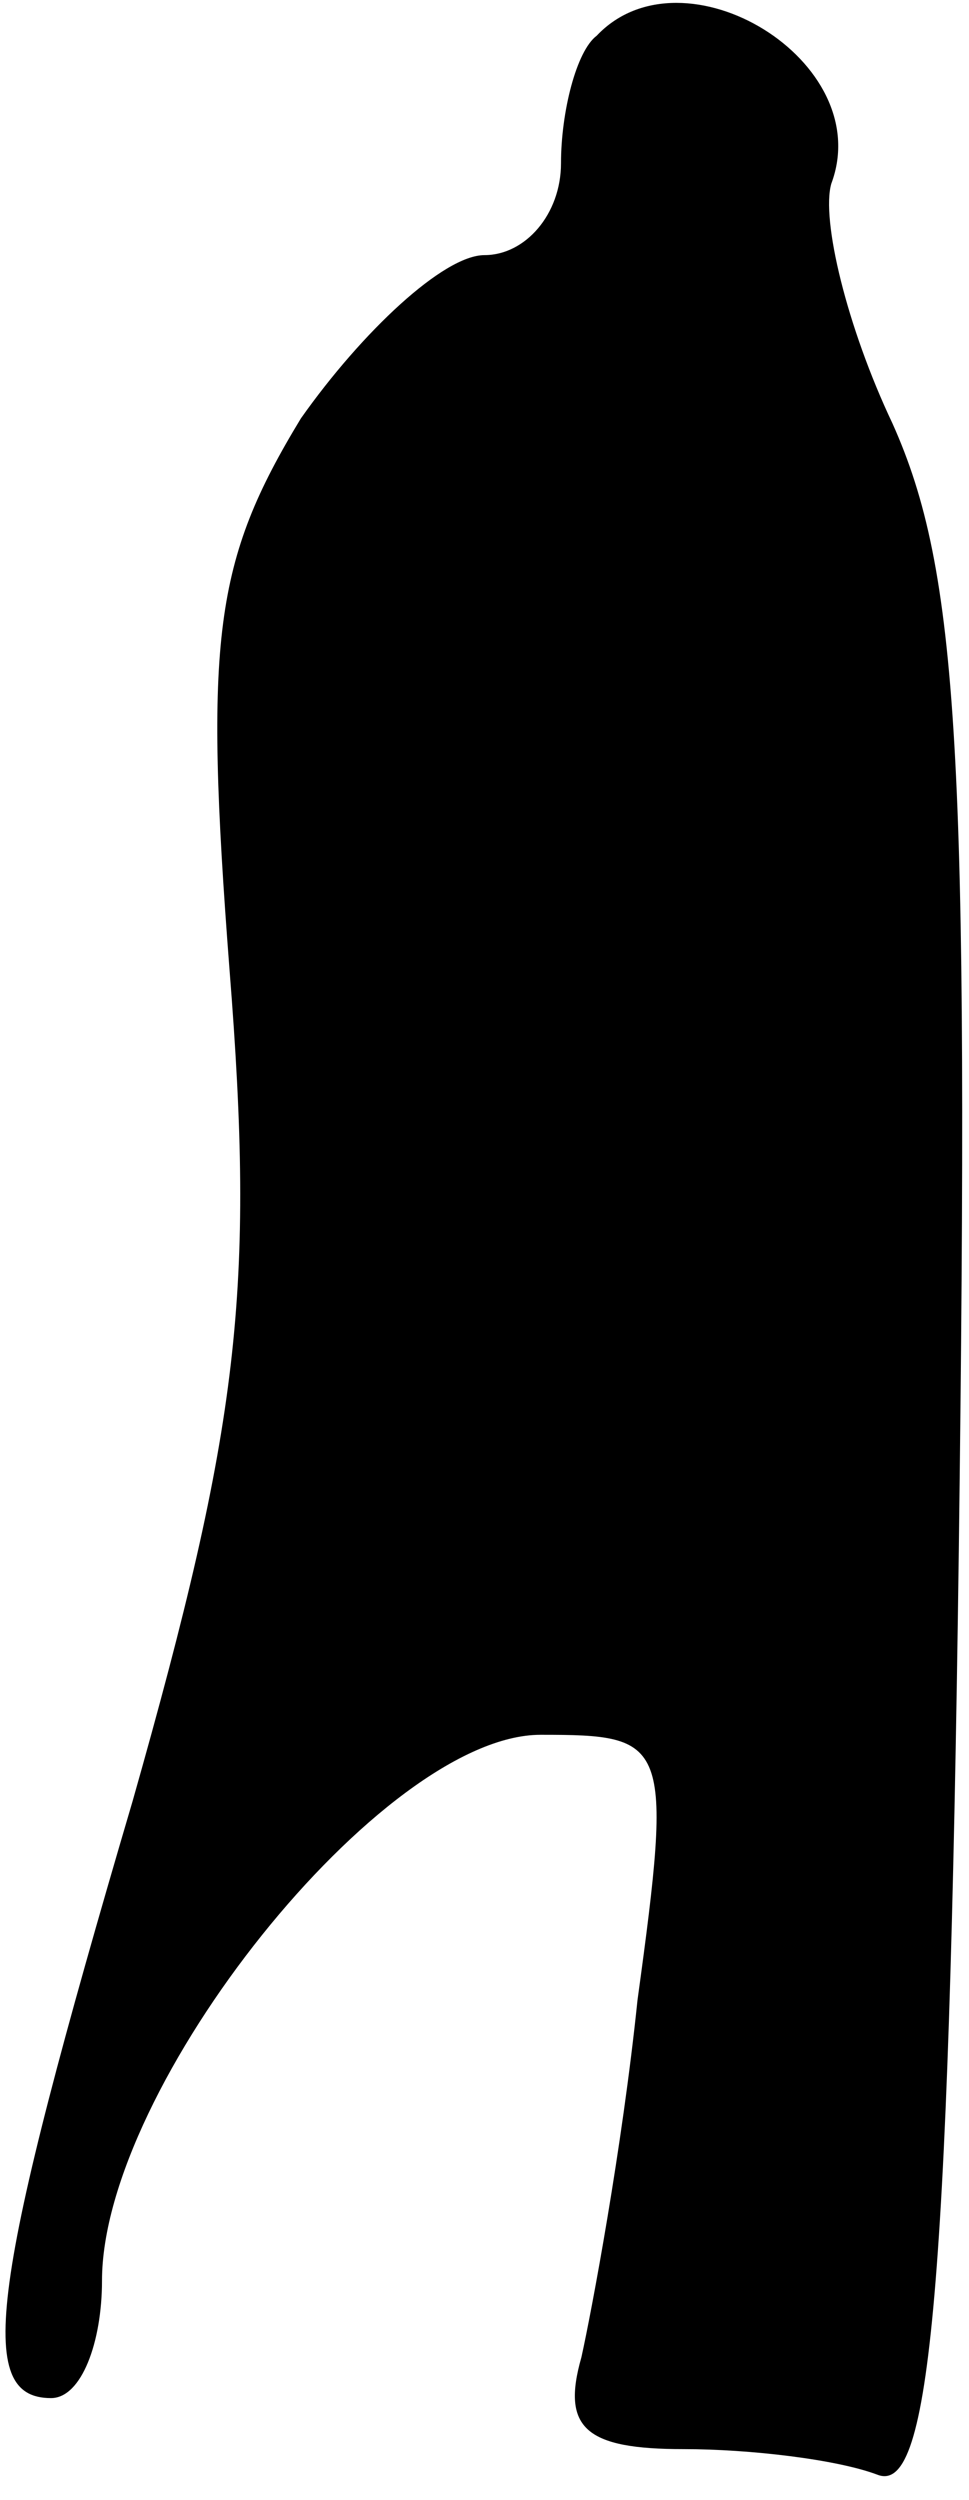 <?xml version="1.0" standalone="no"?>
<!DOCTYPE svg PUBLIC "-//W3C//DTD SVG 20010904//EN"
 "http://www.w3.org/TR/2001/REC-SVG-20010904/DTD/svg10.dtd">
<svg version="1.0" xmlns="http://www.w3.org/2000/svg"
 width="19pt" height="49pt" viewBox="0 0 19 49"
 preserveAspectRatio="xMidYMid meet">
<g transform="translate(0,49) scale(0.1,-0.1)"
fill="#000000" stroke="none">
<path fill="#000000" stroke="none" d="M117 483 c-4 -3 -7 -15 -7 -25 0 -10
-7 -18 -15 -18 -8 0 -24 -15 -36 -32 -17 -28 -19 -43 -14 -108 5 -63 2 -89
-19 -163 -28 -95 -31 -117 -16 -117 6 0 10 11 10 23 0 38 55 107 86 107 25 0
26 -1 19 -52 -3 -29 -9 -61 -11 -70 -4 -14 1 -18 20 -18 13 0 30 -2 38 -5 10
-4 14 31 16 181 2 156 0 192 -13 221 -9 19 -14 40 -12 47 9 24 -29 47 -46 29z"/>
</g>
</svg>
